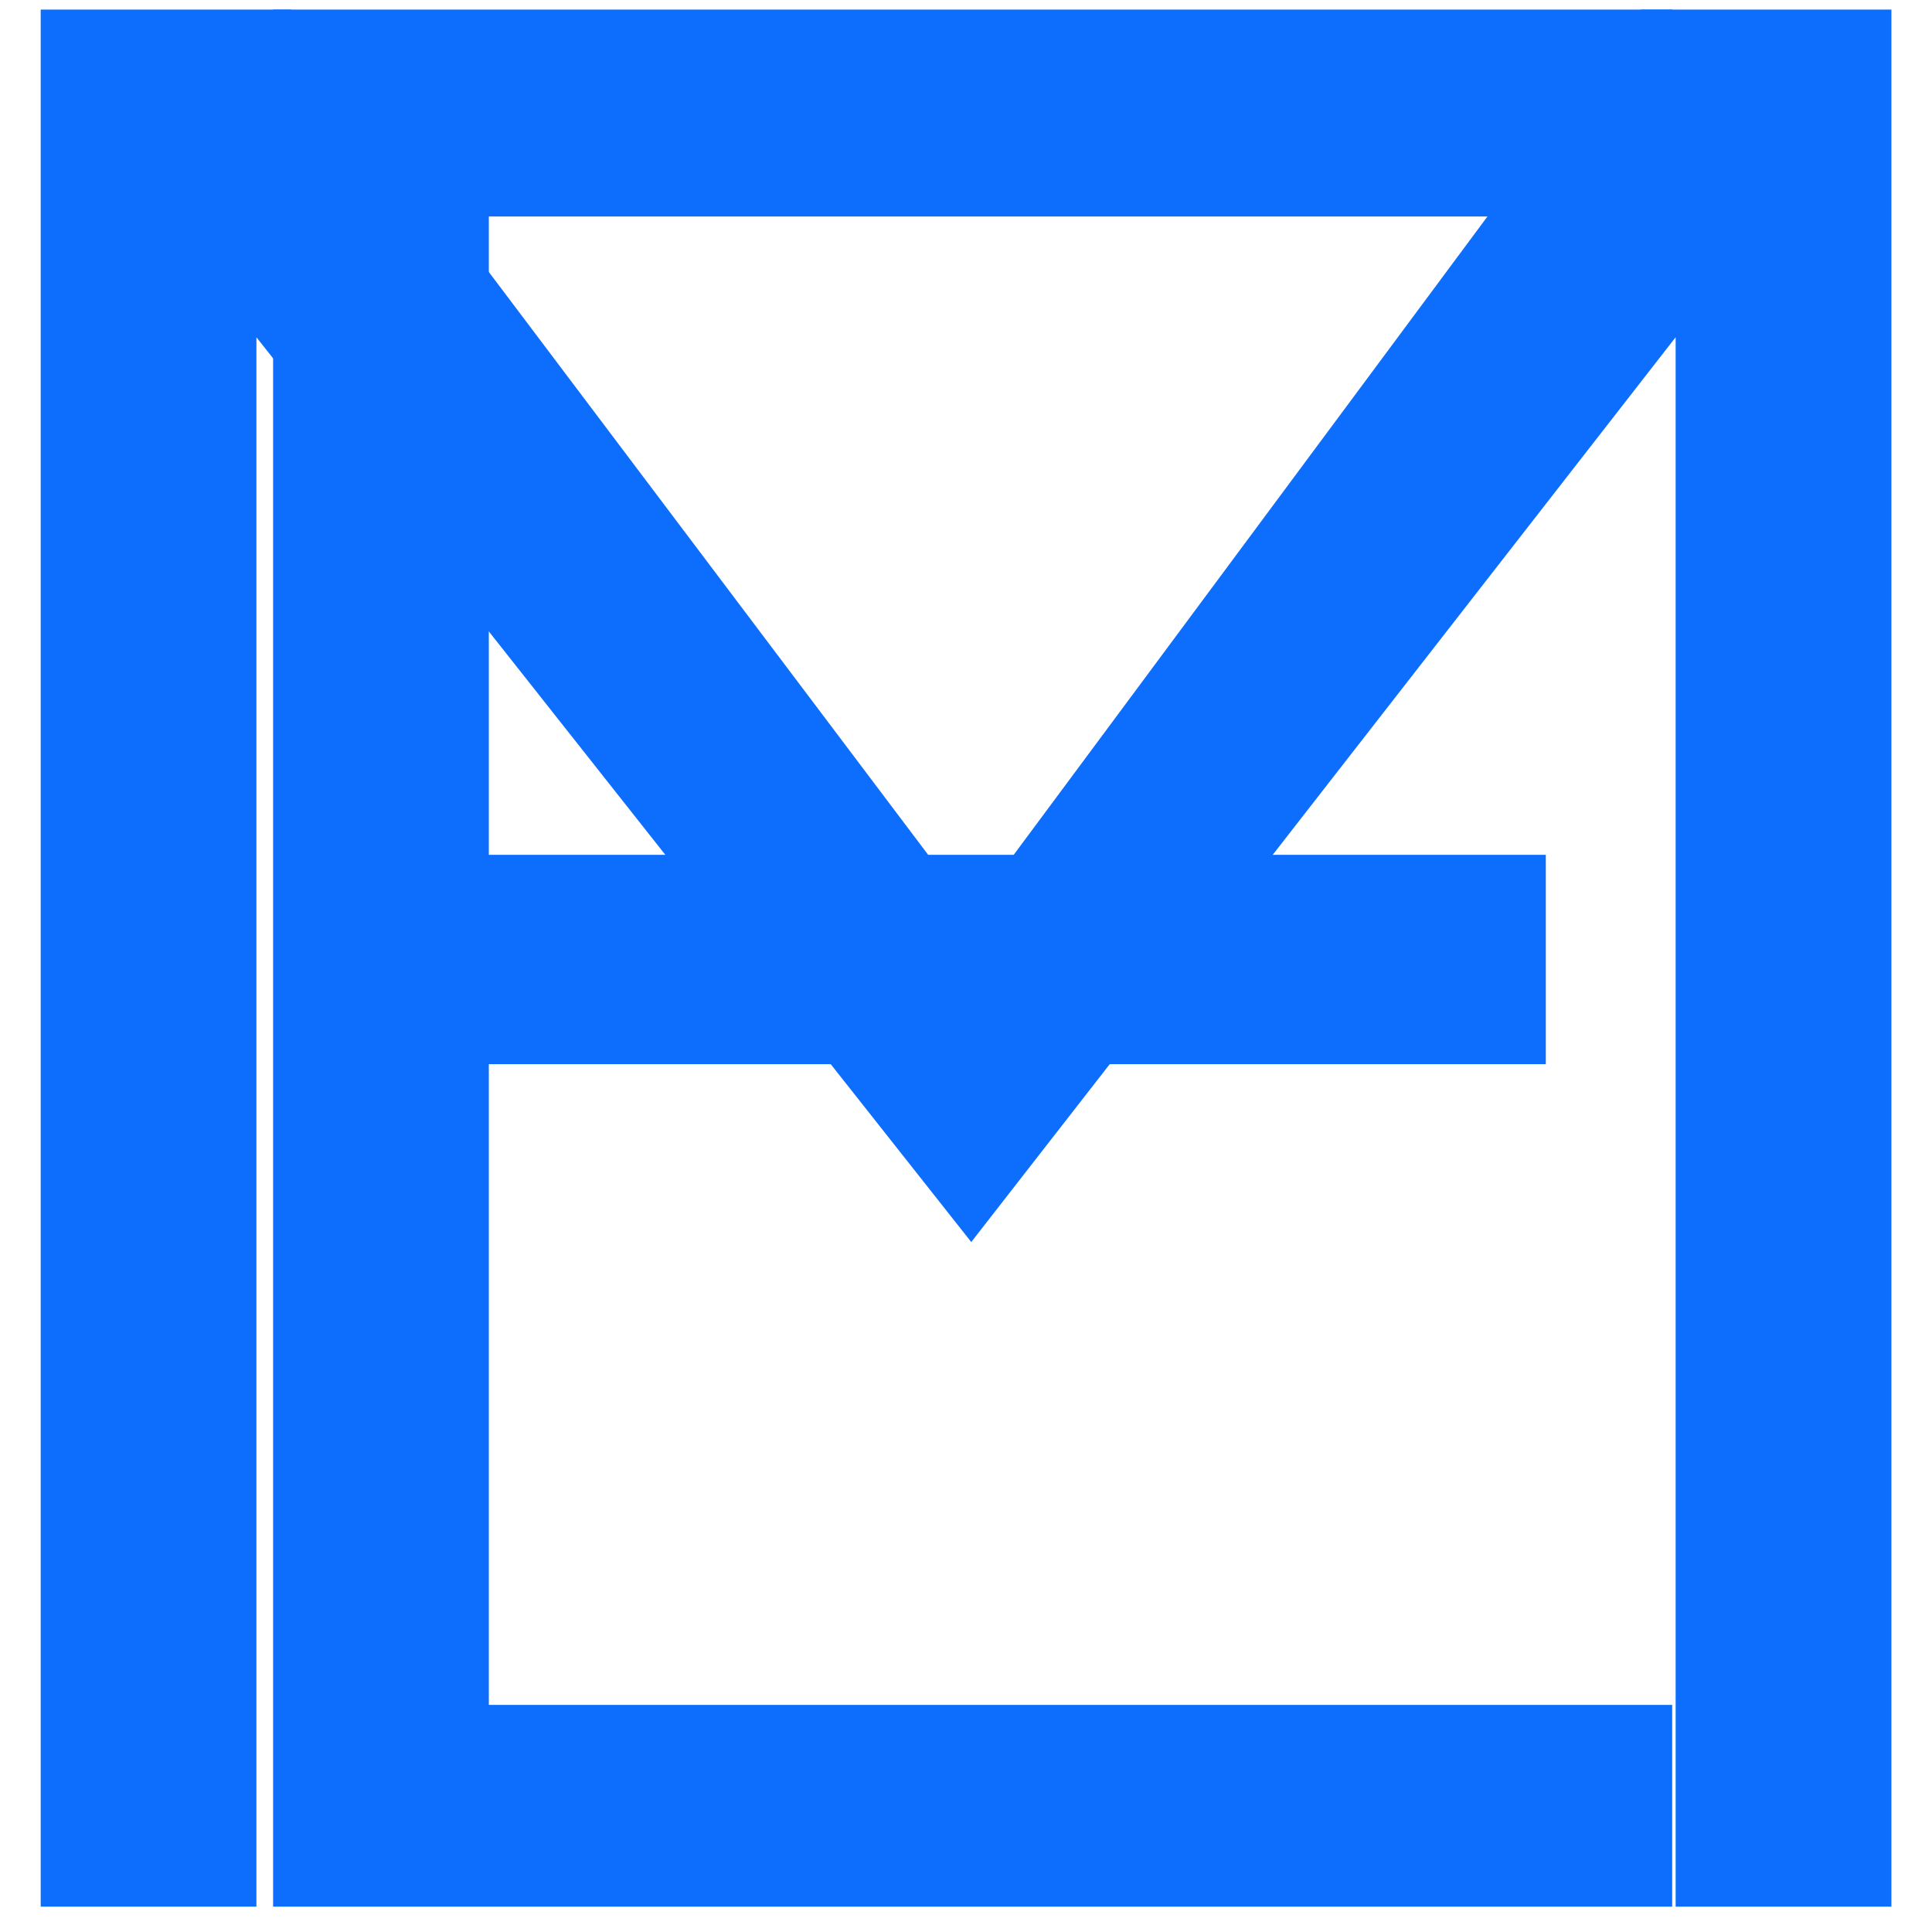 <svg xmlns="http://www.w3.org/2000/svg" xmlns:xlink="http://www.w3.org/1999/xlink" width="50" zoomAndPan="magnify" viewBox="0 0 37.5 37.5" height="50" preserveAspectRatio="xMidYMid meet" version="1.0"><defs><g/><clipPath id="33a4a028ef"><path d="M 0 0 L 37 0 L 37 37.008 L 0 37.008 Z M 0 0 " clip-rule="nonzero"/></clipPath><clipPath id="986f100f70"><path d="M 5 0 L 33 0 L 33 37.008 L 5 37.008 Z M 5 0 " clip-rule="nonzero"/></clipPath></defs><g clip-path="url(#33a4a028ef)"><g fill="#0d6efd" fill-opacity="1"><g transform="translate(-3.726, 37.108)"><g><path d="M 40.438 -36.922 L 40.438 0 L 36.25 0 L 36.25 -30.562 L 22.578 -13 L 8.703 -30.562 L 8.703 0 L 4.516 0 L 4.516 -36.922 L 9.375 -36.922 L 22.578 -19.406 L 35.578 -36.922 Z M 40.438 -36.922 "/></g></g></g></g><g clip-path="url(#986f100f70)"><g fill="#0d6efd" fill-opacity="1"><g transform="translate(0.785, 37.108)"><g><path d="M 8.703 -32.906 L 8.703 -20.516 L 29.219 -20.516 L 29.219 -16.453 L 8.703 -16.453 L 8.703 -4.016 L 31.672 -4.016 L 31.672 0 L 4.516 0 L 4.516 -36.922 L 31.672 -36.922 L 31.672 -32.906 Z M 8.703 -32.906 "/></g></g></g></g></svg>